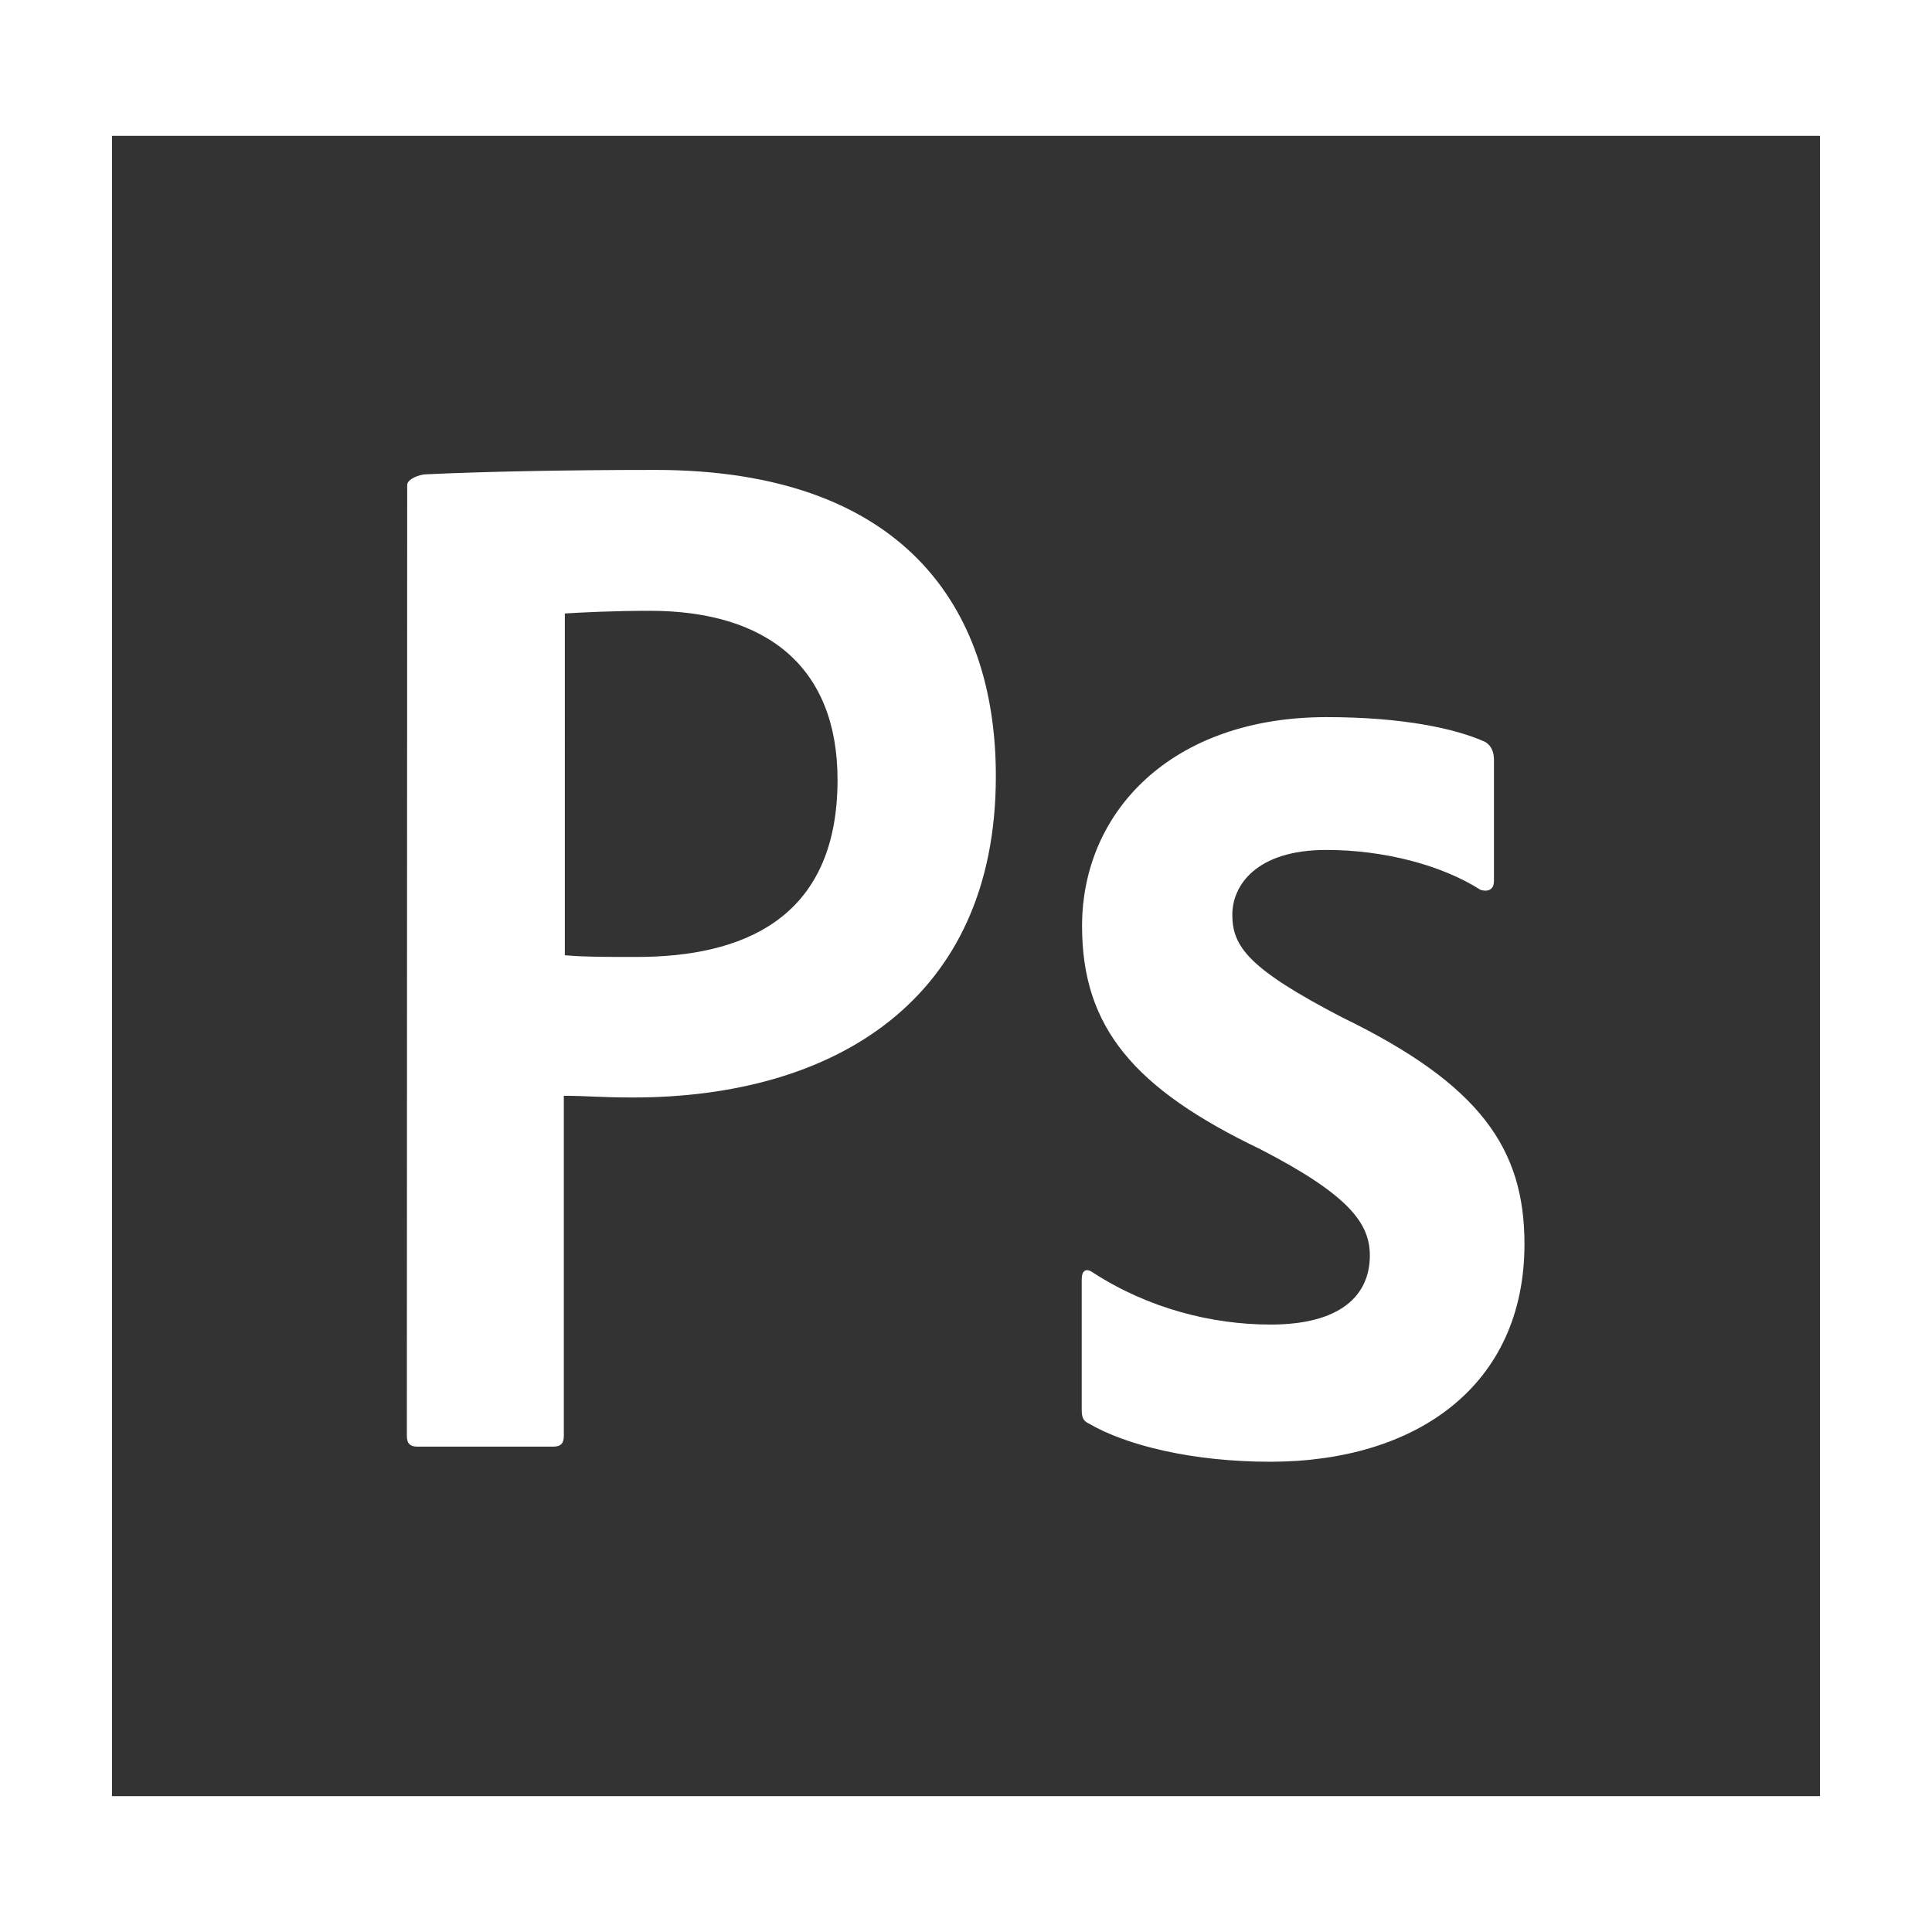 <?xml version="1.0" encoding="utf-8"?>
<!-- Generator: Adobe Illustrator 23.0.3, SVG Export Plug-In . SVG Version: 6.00 Build 0)  -->
<svg version="1.1" id="Layer_1" xmlns="http://www.w3.org/2000/svg" xmlns:xlink="http://www.w3.org/1999/xlink" x="0px" y="0px"
	 viewBox="0 0 576 576" style="enable-background:new 0 0 576 576;" xml:space="preserve">
<rect x="0" y="0" width="576" height="576" fill="#333333" stroke="none"/>
<style type="text/css">
	.st0{fill:#FFFFFF;}
</style>
<path class="st0" d="M0,0v576h576V0H0z M542.6,535.5H33.4v-495h509.2V535.5z"/>
<path class="st0" d="M395.4,253.4c-20.9,0-28,10.6-28,19.3c0,9.5,4.8,16.1,32.7,30.6c41.4,20.1,54.4,39.3,54.4,67.6
	c0,42.2-32.2,64.9-75.8,64.9c-23,0-42.8-4.8-54.1-11.4c-1.8-0.8-2.1-2.1-2.1-4.2v-38.8c0-2.6,1.3-3.4,3.2-2.1
	c16.6,10.8,35.6,15.6,53.1,15.6c20.9,0,29.6-8.7,29.6-20.6c0-9.5-6.1-18-32.7-31.7c-37.5-18-53.1-36.2-53.1-66.5
	c0-34.1,26.7-62.3,72.9-62.3c22.7,0,38.5,3.4,47.3,7.4c2.1,1.3,2.6,3.4,2.6,5.3v36.2c0,2.1-1.3,3.4-4,2.6
	C429.8,257.9,412.6,253.4,395.4,253.4z M168.4,284.8c6.1,0.5,10.8,0.5,21.4,0.5c30.9,0,59.9-10.8,59.9-52.8
	c0-33.5-20.9-50.4-56-50.4c-10.6,0-20.6,0.5-25.3,0.8L168.4,284.8L168.4,284.8z M121.4,144.6c0-1.8,3.7-3.2,5.8-3.2
	c16.9-0.8,42-1.3,68.1-1.3c73.1,0,101.6,40.1,101.6,91.3c0,67.1-48.6,95.8-108.2,95.8c-10,0-13.5-0.5-20.6-0.5v101.4
	c0,2.1-0.8,3.2-3.2,3.2h-40.4c-2.1,0-3.2-0.8-3.2-3.2L121.4,144.6L121.4,144.6z"/>
</svg>
